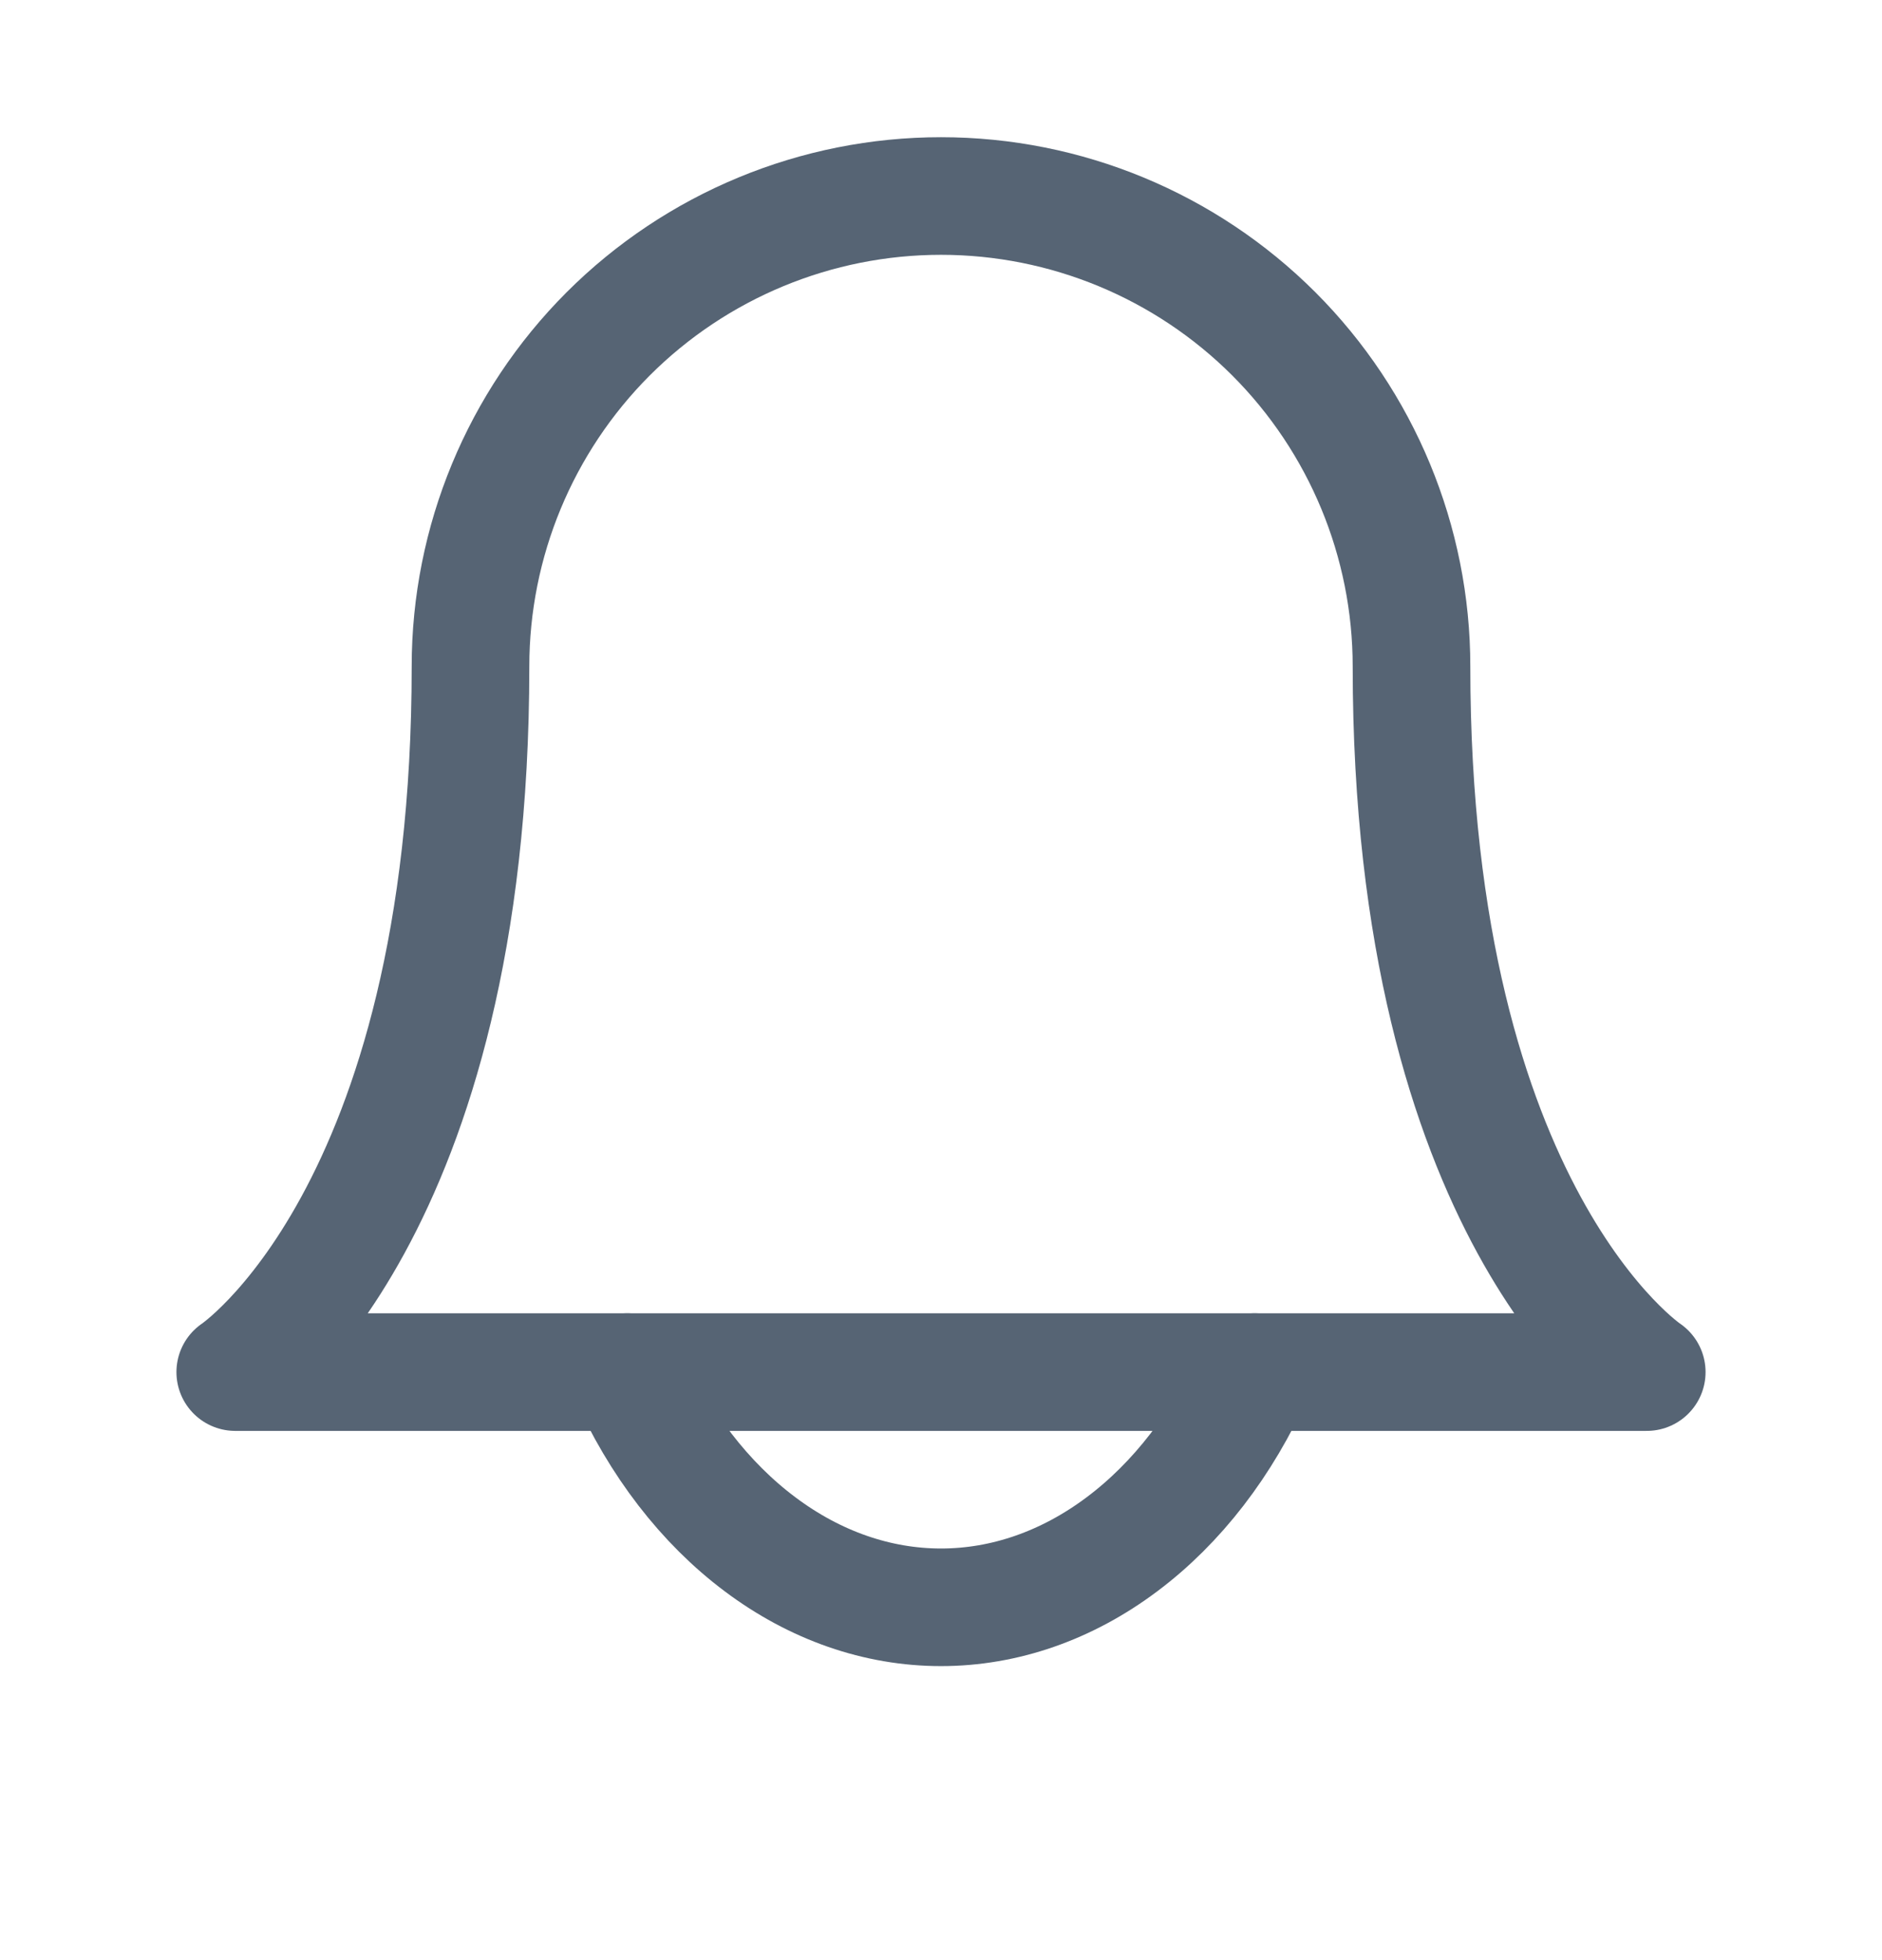 <svg width="24" height="25" viewBox="0 0 24 25" fill="none" xmlns="http://www.w3.org/2000/svg">
<path d="M18 8.5C18 6.909 17.368 5.383 16.243 4.257C15.117 3.132 13.591 2.5 12 2.5C10.409 2.5 8.883 3.132 7.757 4.257C6.632 5.383 6 6.909 6 8.5C6 15.5 3 17.5 3 17.5H21C21 17.5 18 15.5 18 8.5Z" stroke="#566474" stroke-width="1.5" stroke-linecap="round" stroke-linejoin="round"/>
<path d="M16 17.5C15.594 18.413 15.01 19.17 14.308 19.696C13.606 20.223 12.81 20.5 12 20.5C11.19 20.5 10.394 20.223 9.692 19.696C8.99 19.17 8.406 18.413 8 17.5" stroke="#566474" stroke-width="1.5" stroke-linecap="round" stroke-linejoin="round"/>
</svg>
